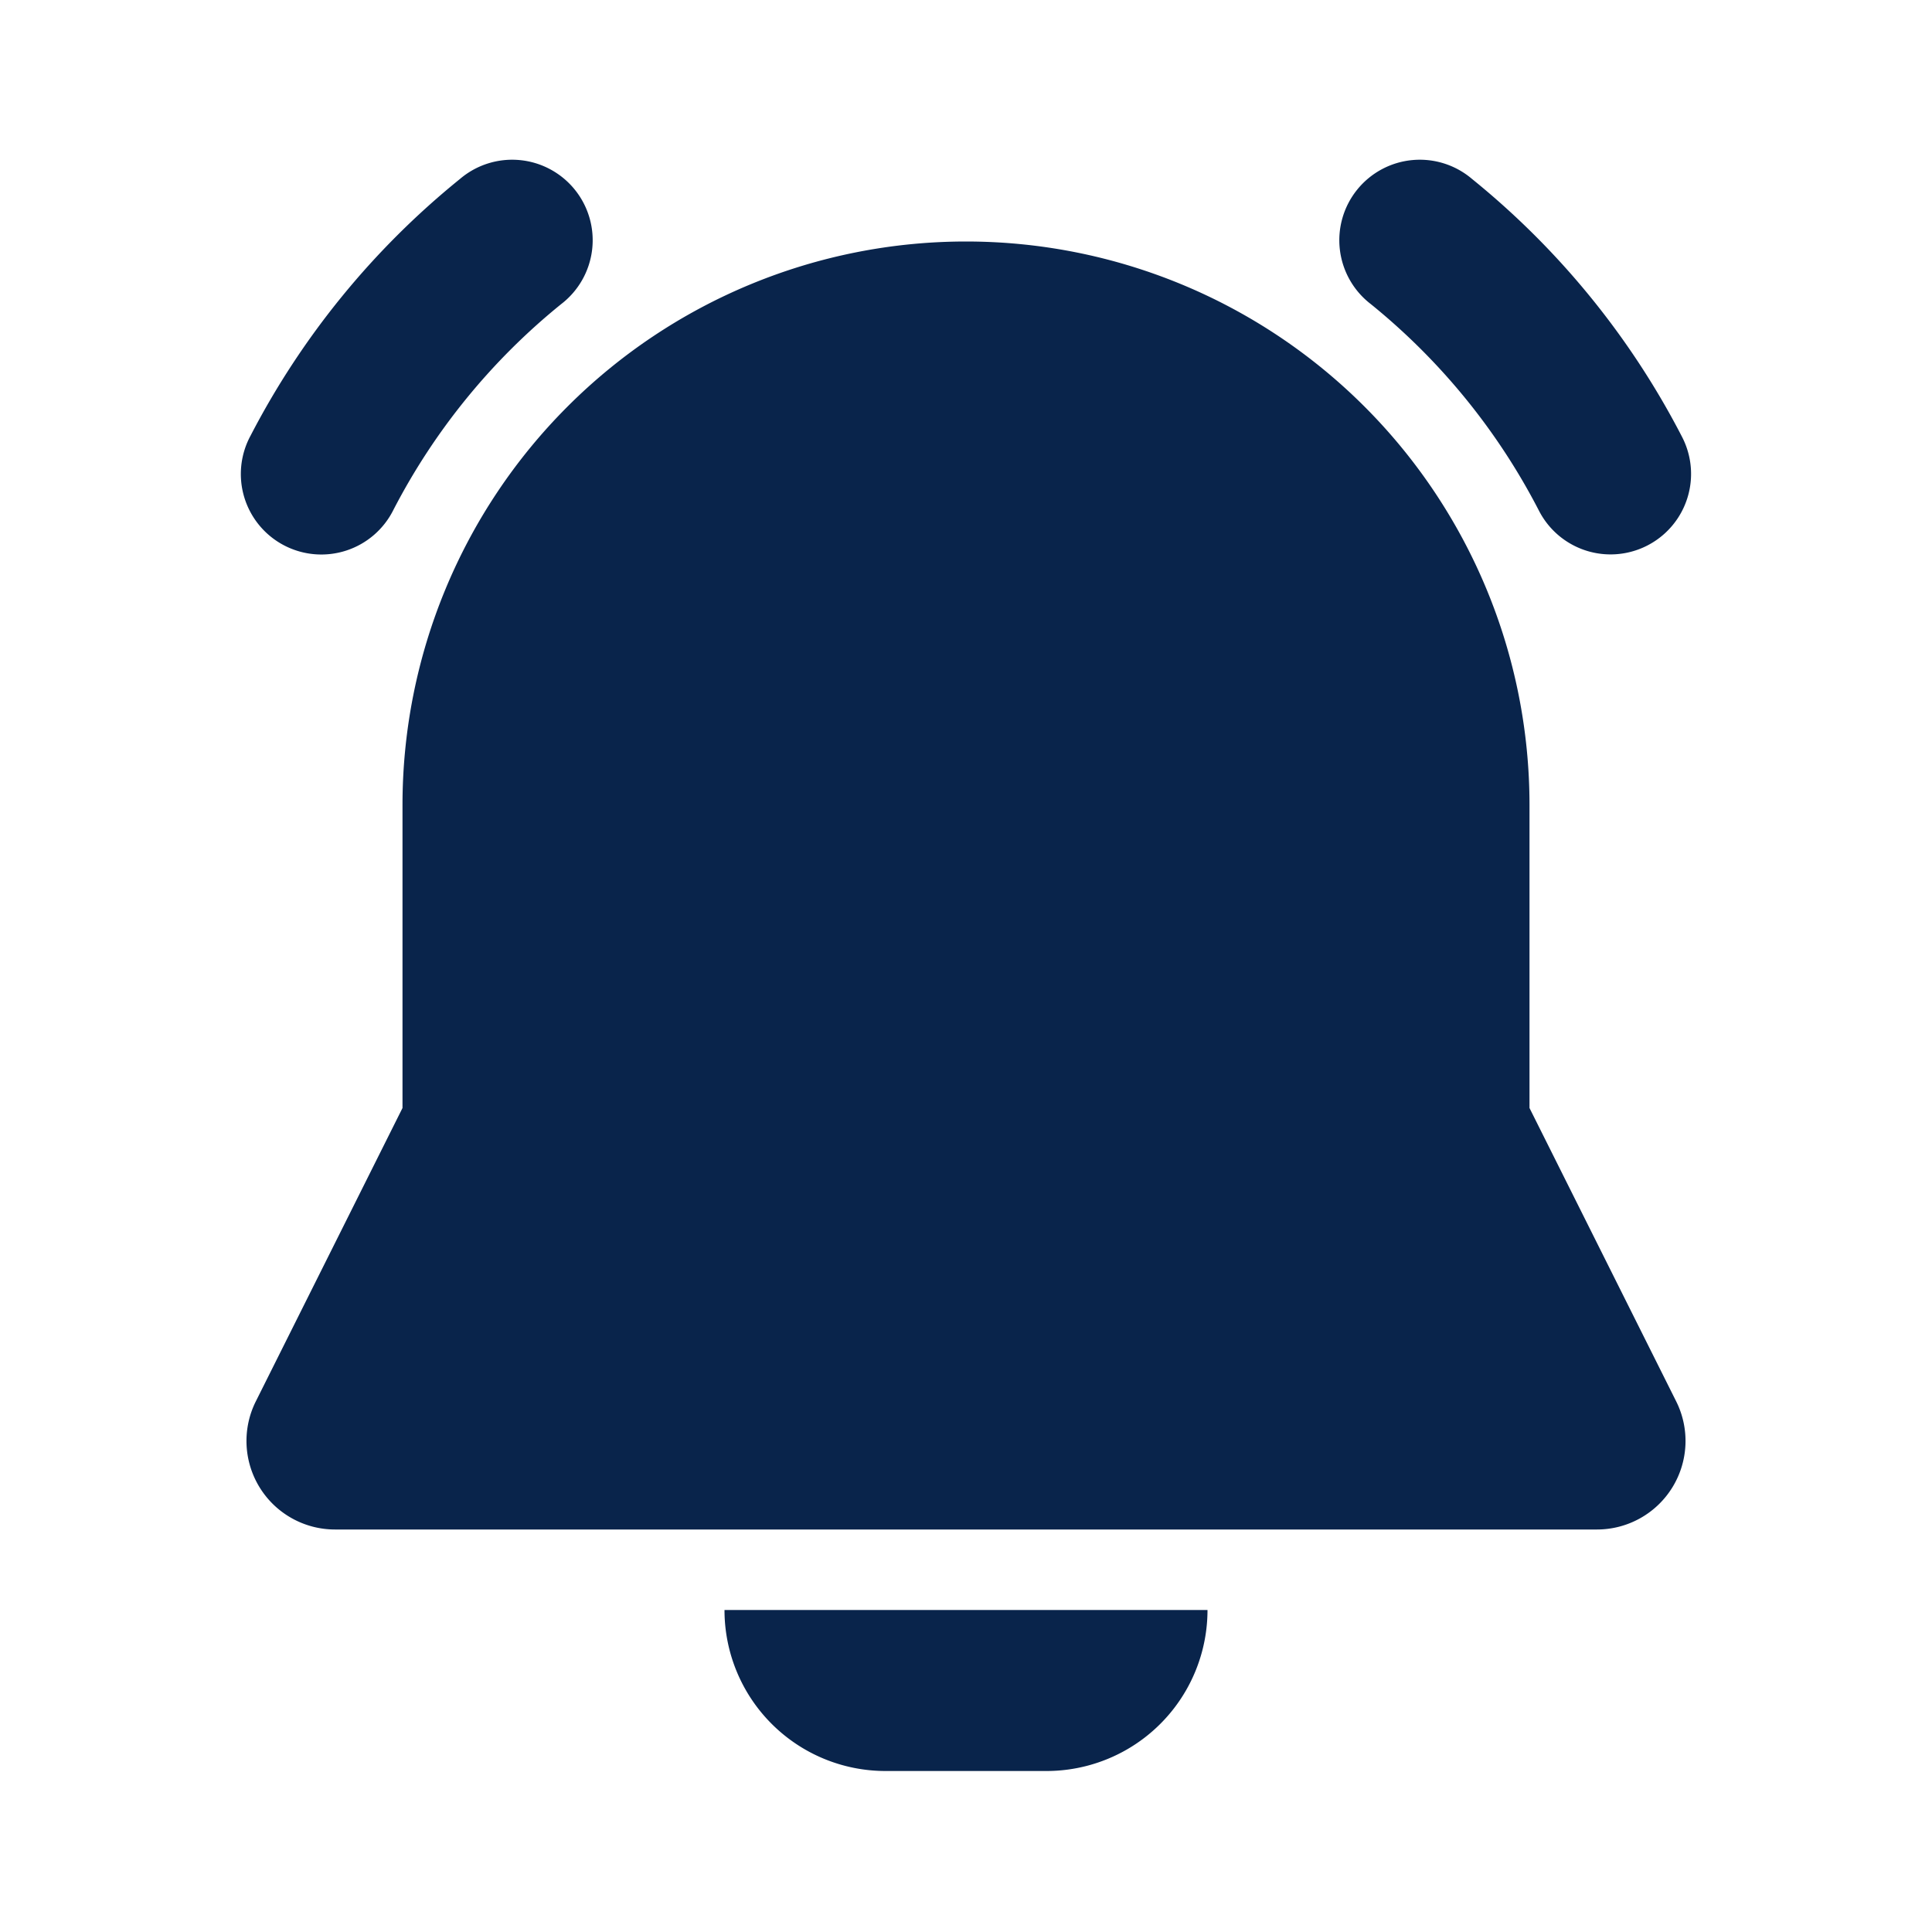 <svg xmlns="http://www.w3.org/2000/svg" width="24" height="24"><g fill="none" fill-rule="evenodd"><path d="M24 0v24H0V0zM12.594 23.258l-.012.002-.071.035-.02.004-.014-.004-.071-.036c-.01-.003-.019 0-.024.006l-.004.01-.017.428.005.02.01.013.104.074.015.004.012-.004.104-.074.012-.016.004-.017-.017-.427c-.002-.01-.009-.017-.016-.018m.264-.113-.014.002-.184.093-.01.01-.003.011.018.43.005.012.008.008.201.092c.012.004.023 0 .029-.008l.004-.014-.034-.614c-.003-.012-.01-.02-.02-.022m-.715.002a.023.023 0 0 0-.027.006l-.006.014-.034.614c0 .012.007.02.017.024l.015-.002.201-.093.01-.008.003-.011.018-.43-.003-.012-.01-.01z"/><path fill="#09244B" d="M6.972 3.777a1 1 0 1 0-1.258-1.554 10.038 10.038 0 0 0-2.602 3.19 1 1 0 1 0 1.776.919 8.038 8.038 0 0 1 2.084-2.555m11.314-1.554a1 1 0 1 0-1.258 1.554 8.038 8.038 0 0 1 2.09 2.568 1 1 0 1 0 1.778-.916 10.04 10.04 0 0 0-2.61-3.206M5 10a7 7 0 0 1 14 0v3.764l1.822 3.644A1.1 1.1 0 0 1 19.838 19H4.162a1.1 1.1 0 0 1-.984-1.592L5 13.764zm4 10h6a2 2 0 0 1-2 2h-2a2 2 0 0 1-2-2"/></g></svg>